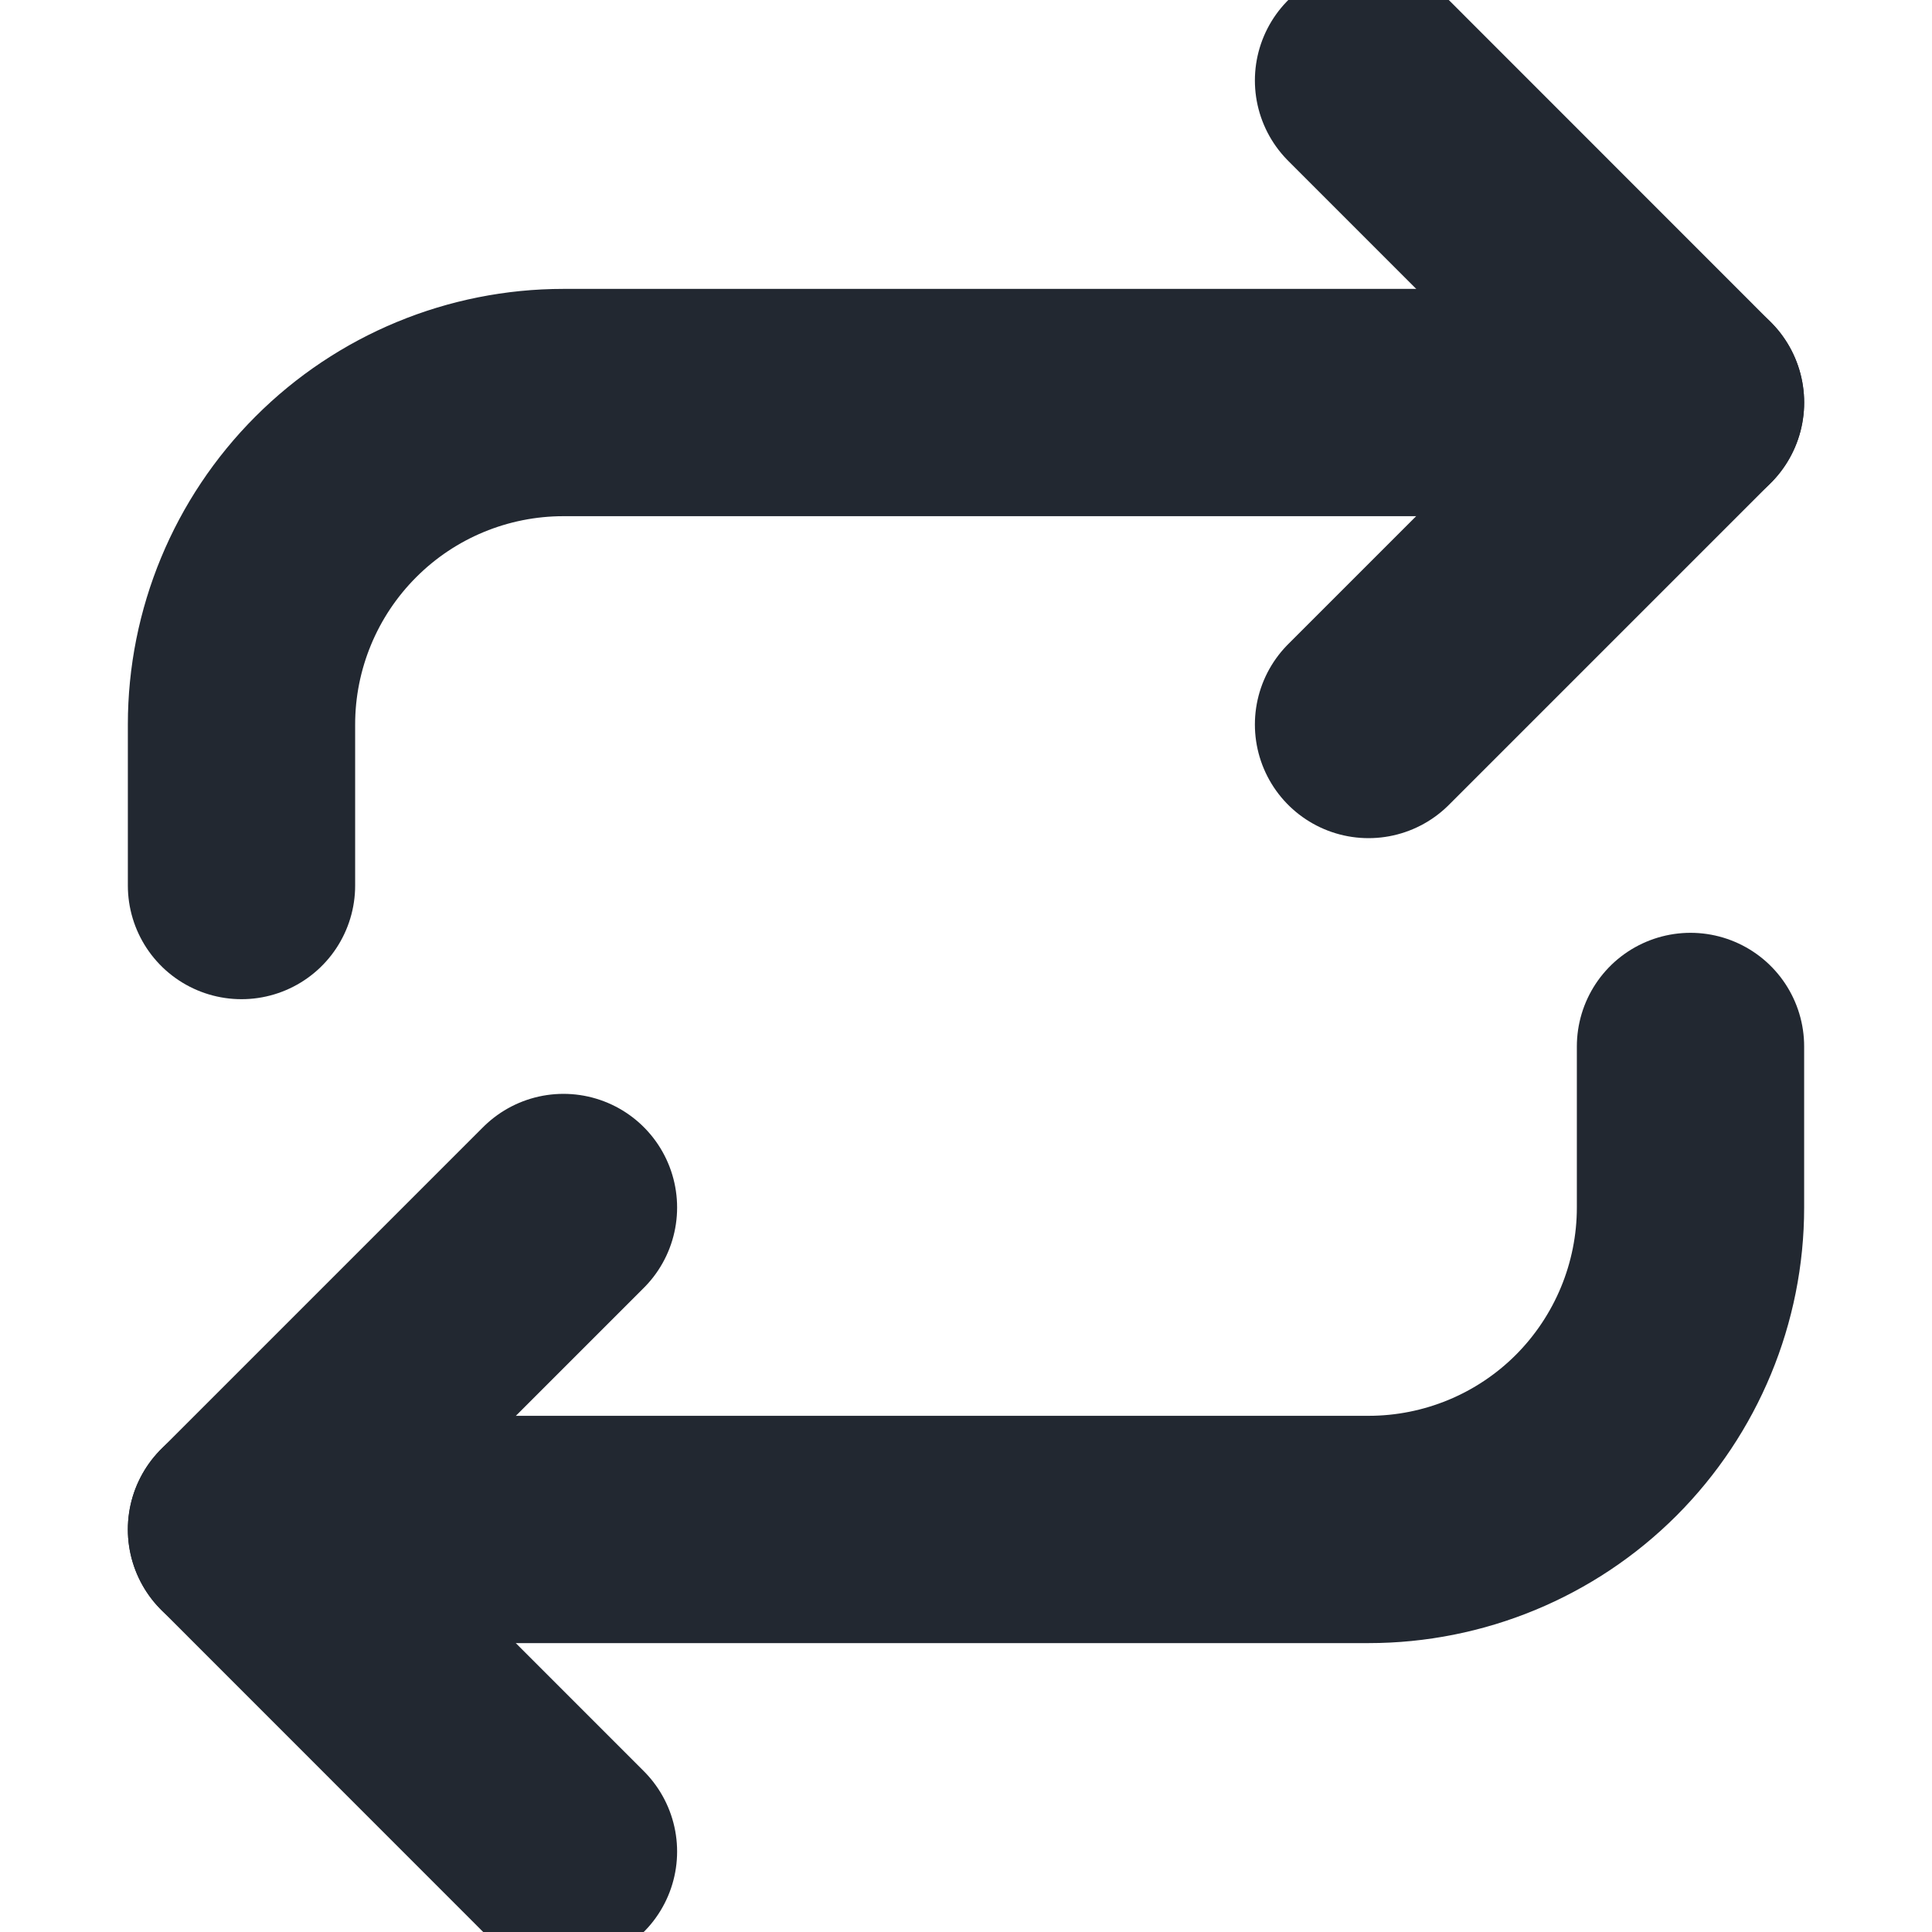 <svg width="17" height="17" viewBox="0 0 17 17" fill="none" xmlns="http://www.w3.org/2000/svg">
<g clip-path="url(#clip0)">
<path d="M12.042 0.708L14.875 3.542L12.042 6.375" stroke="#222831" stroke-width="2" stroke-linecap="round" stroke-linejoin="round"/>
<path d="M2.125 7.792V6.375C2.125 5.624 2.424 4.903 2.955 4.372C3.486 3.84 4.207 3.542 4.958 3.542H14.875" stroke="#222831" stroke-width="2" stroke-linecap="round" stroke-linejoin="round"/>
<path d="M4.958 16.292L2.125 13.458L4.958 10.625" stroke="#222831" stroke-width="2" stroke-linecap="round" stroke-linejoin="round"/>
<path d="M14.875 9.208V10.625C14.875 11.376 14.576 12.097 14.045 12.629C13.514 13.16 12.793 13.458 12.042 13.458H2.125" stroke="#222831" stroke-width="2" stroke-linecap="round" stroke-linejoin="round"/>
</g>
<defs>
<clipPath id="clip0">
<rect width="17" height="17" fill="white"/>
</clipPath>
</defs>
</svg>
